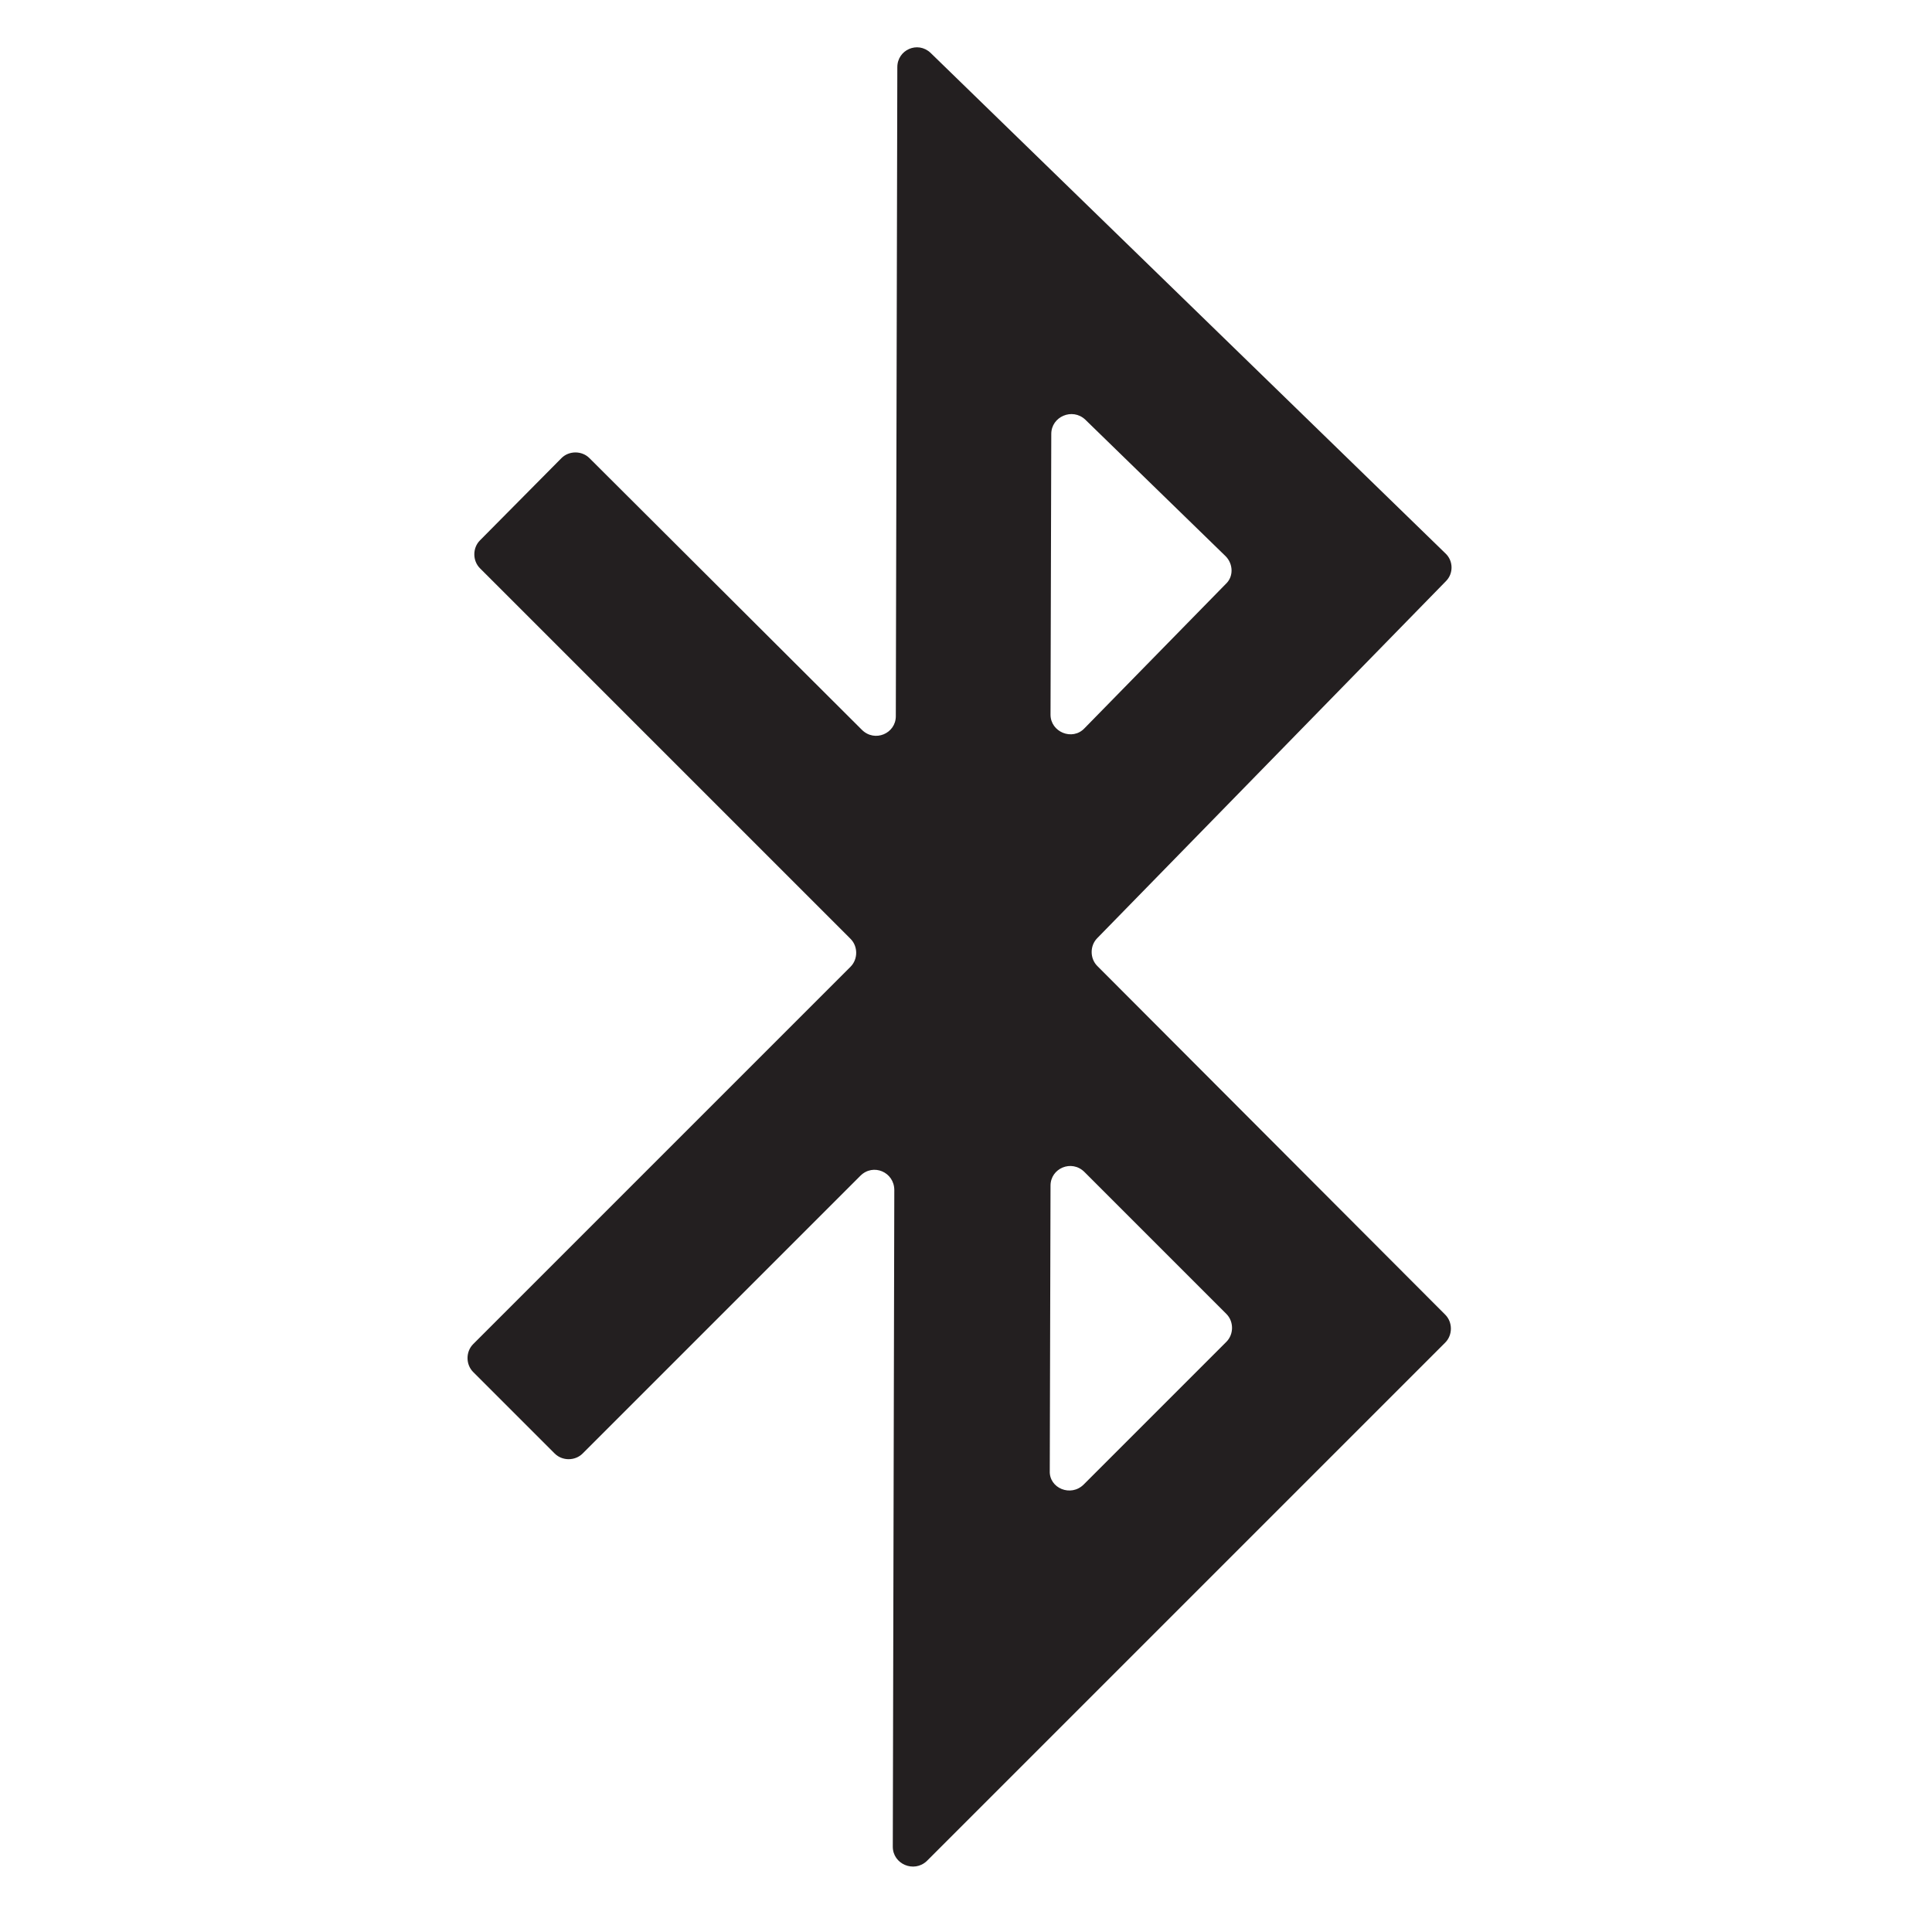 <?xml version="1.0" encoding="utf-8"?>
<!-- Generator: Adobe Illustrator 22.1.0, SVG Export Plug-In . SVG Version: 6.00 Build 0)  -->
<svg version="1.1" id="Layer_2_1_" xmlns="http://www.w3.org/2000/svg" xmlns:xlink="http://www.w3.org/1999/xlink" x="0px" y="0px"
	 viewBox="0 0 256 256" style="enable-background:new 0 0 256 256;" xml:space="preserve">
<style type="text/css">
	.st0{fill:#231F20;}
</style>
<path class="st0" d="M191.5,73.3L123.3,7c-1.7-1.6-4.4-0.4-4.4,1.9l-0.2,86c0,2.3-2.8,3.5-4.5,1.8L78.1,60.7c-1-1-2.7-1-3.7,0
	L63.6,71.6c-1,1-1,2.7,0,3.7l49.1,49.1c1,1,1,2.7,0,3.7l-50,50c-1,1-1,2.7,0,3.7l10.8,10.8c1,1,2.7,1,3.7,0l36.8-36.8
	c1.7-1.7,4.5-0.5,4.5,1.9l-0.2,87c0,2.3,2.8,3.5,4.5,1.9l68.7-68.7c1-1,1-2.7,0-3.7L145.4,128c-1-1-1-2.7,0-3.7L191.6,77
	C192.6,76,192.6,74.3,191.5,73.3z M143.8,55.6l18.6,18.1c1,1,1.1,2.7,0,3.7l-18.7,19.1c-1.6,1.7-4.5,0.5-4.5-1.8l0.1-37.2
	C139.3,55.2,142.1,54,143.8,55.6z M139.1,194.9l0.1-37.8c0-2.3,2.8-3.5,4.5-1.8l18.8,18.8c1,1,1,2.7,0,3.7l-18.9,18.9
	C141.9,198.4,139,197.2,139.1,194.9z"/>
</svg>
